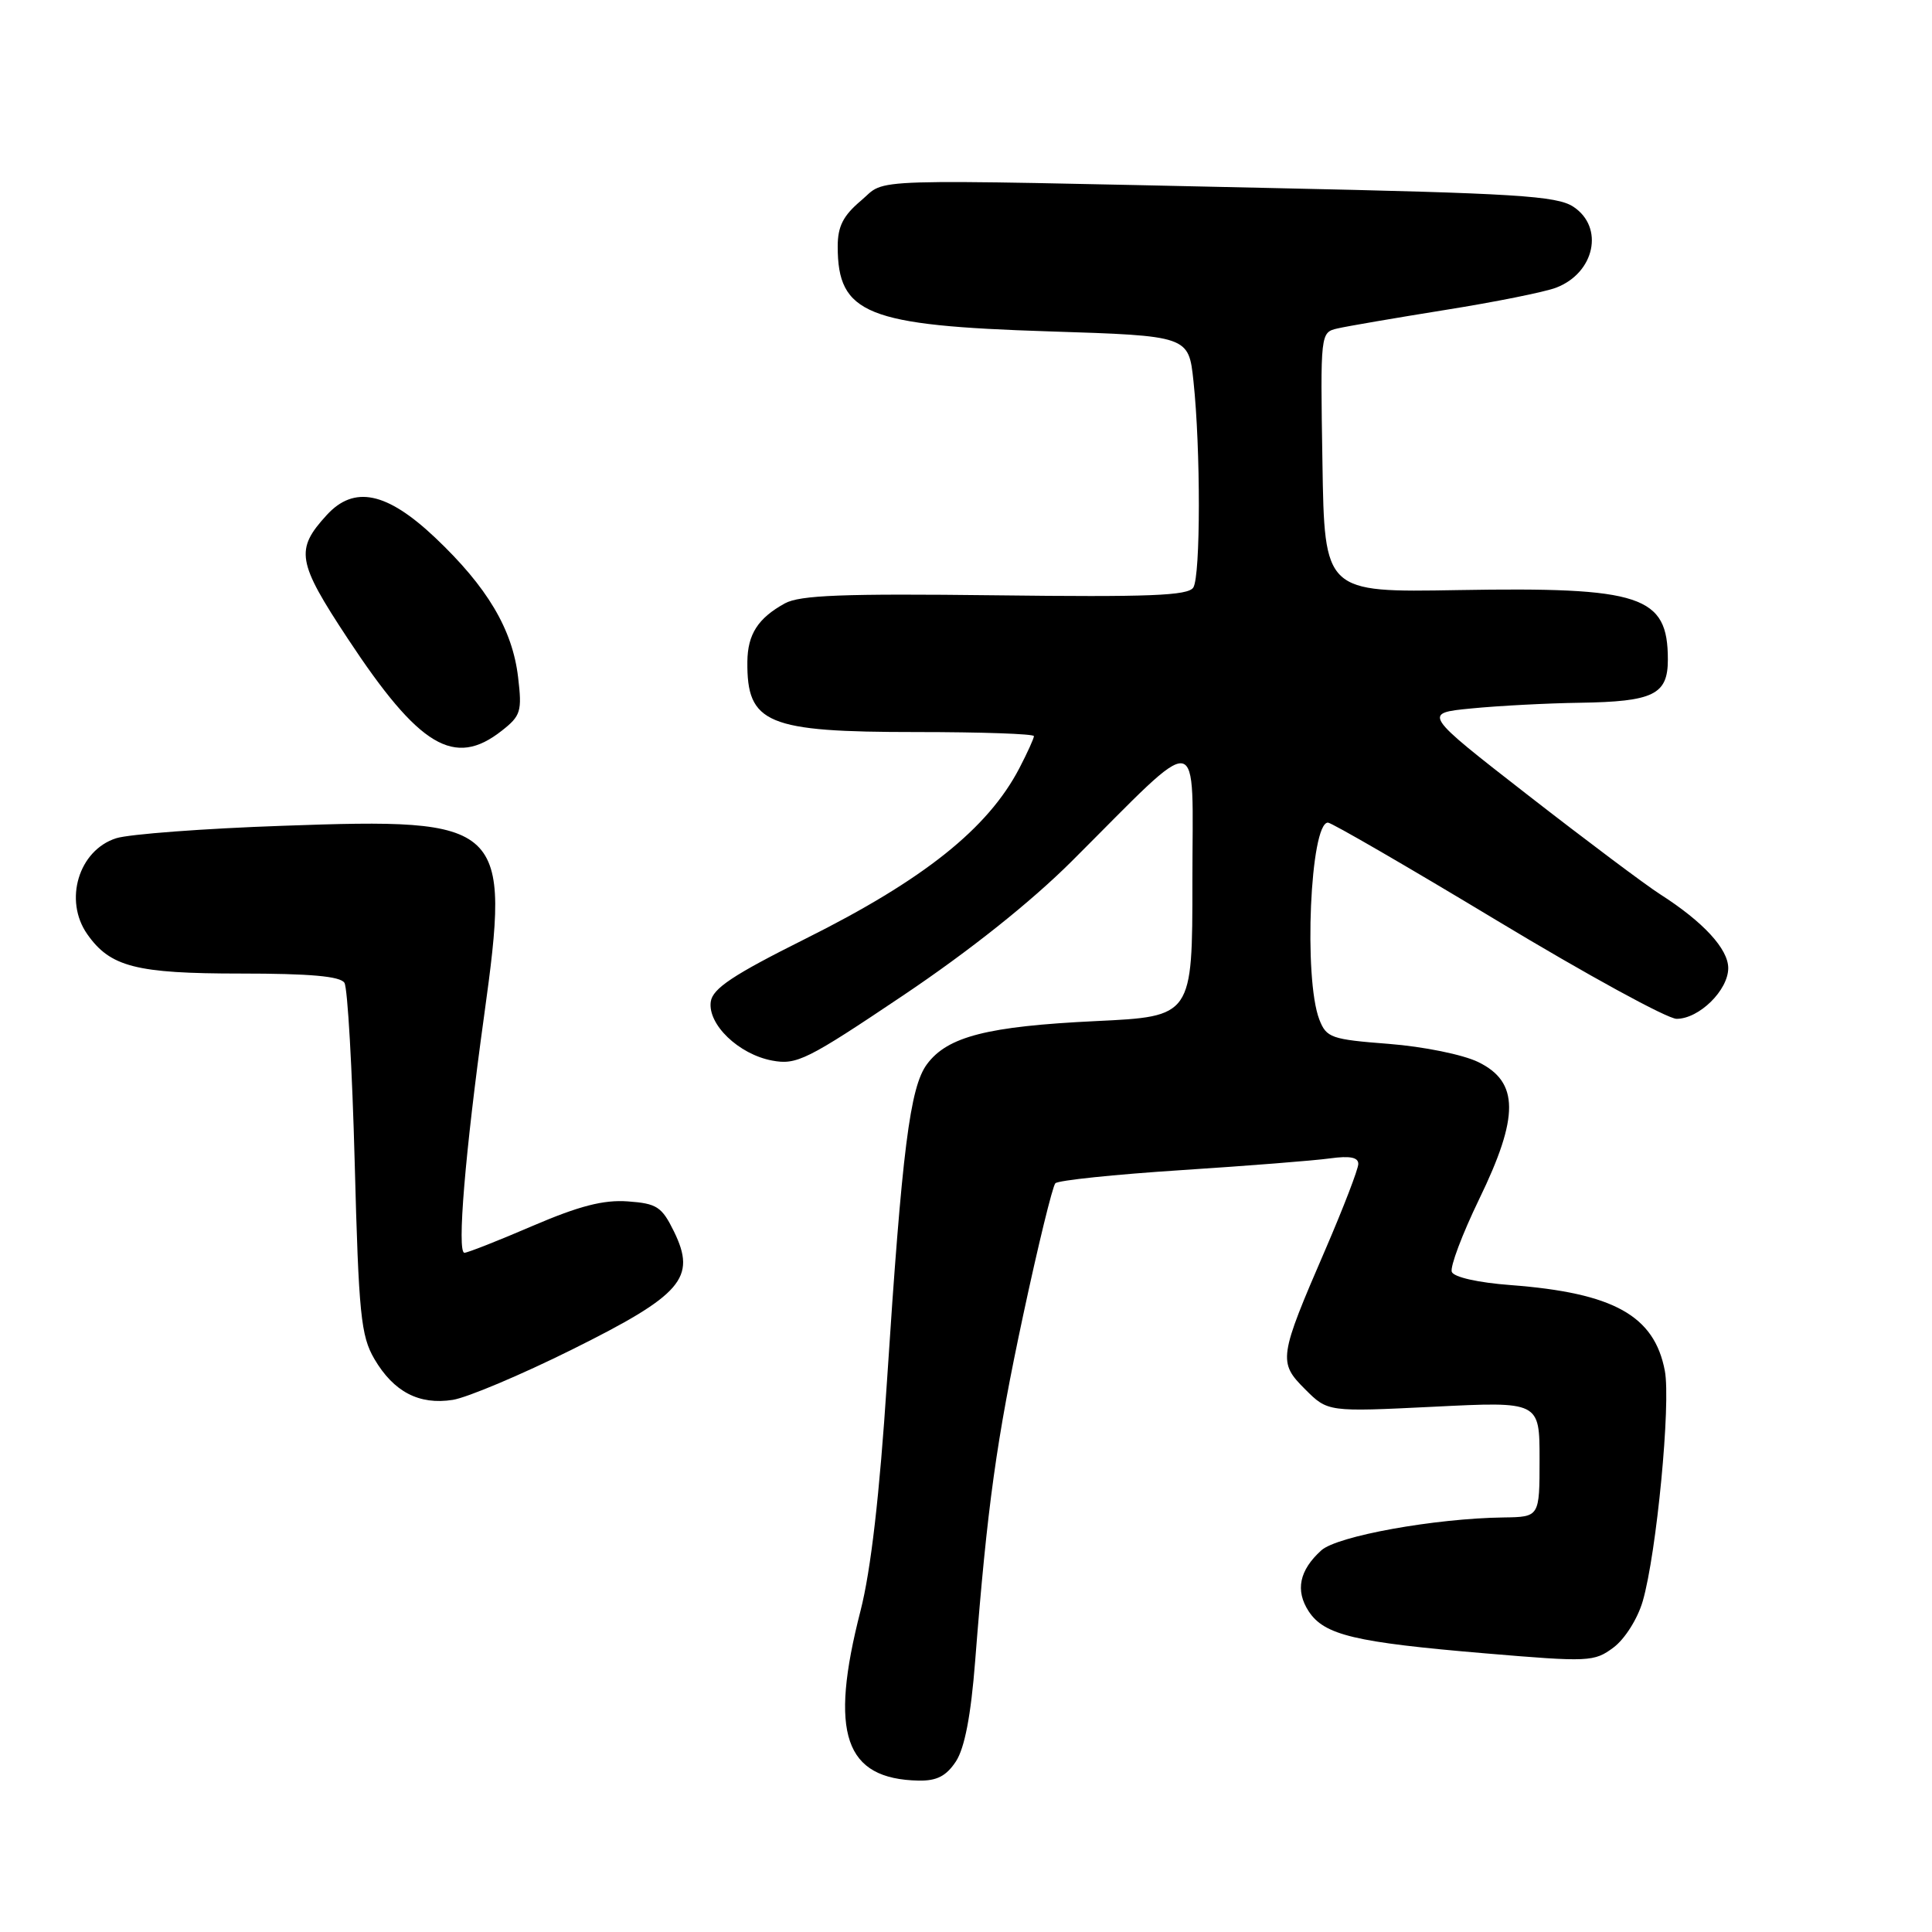 <?xml version="1.0" encoding="UTF-8" standalone="no"?>
<!DOCTYPE svg PUBLIC "-//W3C//DTD SVG 1.1//EN" "http://www.w3.org/Graphics/SVG/1.1/DTD/svg11.dtd" >
<svg xmlns="http://www.w3.org/2000/svg" xmlns:xlink="http://www.w3.org/1999/xlink" version="1.1" viewBox="0 0 256 256">
 <g >
 <path fill="currentColor"
d=" M 126.67 233.39 C 127.82 231.62 128.65 227.33 129.21 220.14 C 130.82 199.53 132.03 190.85 135.58 174.25 C 137.55 165.04 139.47 157.18 139.84 156.79 C 140.21 156.40 147.71 155.62 156.51 155.05 C 165.30 154.48 174.19 153.78 176.25 153.49 C 178.88 153.13 180.00 153.35 179.98 154.24 C 179.97 154.93 178.02 160.00 175.65 165.50 C 169.43 179.88 169.34 180.50 172.94 184.09 C 175.94 187.09 175.94 187.09 189.97 186.40 C 204.00 185.70 204.00 185.70 204.00 193.35 C 204.00 201.00 204.00 201.00 199.25 201.07 C 190.11 201.19 177.18 203.53 175.08 205.43 C 172.16 208.07 171.61 210.75 173.41 213.51 C 175.48 216.66 179.51 217.62 196.82 219.08 C 210.56 220.24 211.24 220.21 213.80 218.30 C 215.30 217.18 216.99 214.50 217.67 212.17 C 219.51 205.81 221.41 185.96 220.60 181.64 C 219.21 174.32 213.82 171.32 200.17 170.28 C 195.86 169.96 192.64 169.23 192.37 168.53 C 192.12 167.87 193.75 163.54 195.99 158.91 C 201.32 147.94 201.29 143.37 195.88 140.73 C 193.85 139.74 188.63 138.68 184.04 138.32 C 176.39 137.73 175.76 137.51 174.82 135.10 C 172.71 129.65 173.61 109.00 175.96 109.00 C 176.43 109.00 186.53 114.85 198.39 122.00 C 210.25 129.15 220.94 135.00 222.16 135.00 C 225.14 135.00 229.00 131.21 229.00 128.28 C 229.00 125.74 225.69 122.15 220.00 118.51 C 218.07 117.28 210.20 111.38 202.50 105.39 C 188.50 94.50 188.50 94.50 195.00 93.87 C 198.57 93.52 205.02 93.18 209.32 93.12 C 219.11 92.97 221.00 92.04 221.00 87.40 C 221.00 78.92 217.53 77.77 193.18 78.19 C 175.50 78.50 175.50 78.50 175.23 61.27 C 174.95 44.08 174.96 44.05 177.23 43.52 C 178.48 43.23 184.90 42.13 191.50 41.07 C 198.10 40.02 204.71 38.69 206.19 38.12 C 211.32 36.16 212.60 30.10 208.47 27.39 C 206.28 25.95 200.81 25.61 168.72 24.92 C 113.05 23.72 117.65 23.58 114.08 26.59 C 111.73 28.57 111.00 30.00 111.00 32.65 C 111.00 41.61 114.81 43.14 139.00 43.91 C 157.50 44.50 157.50 44.50 158.14 50.50 C 159.10 59.49 159.09 76.31 158.12 77.85 C 157.43 78.93 152.32 79.13 131.88 78.88 C 111.75 78.64 105.98 78.86 104.00 79.95 C 100.44 81.91 99.07 84.04 99.03 87.67 C 98.95 95.90 101.60 97.00 121.45 97.00 C 130.00 97.00 137.00 97.24 137.00 97.54 C 137.00 97.84 136.13 99.75 135.07 101.79 C 130.91 109.78 122.39 116.58 106.71 124.40 C 97.14 129.18 94.43 130.98 94.18 132.73 C 93.76 135.74 97.88 139.70 102.31 140.53 C 105.56 141.14 106.94 140.45 119.67 131.90 C 128.47 125.99 136.59 119.52 142.00 114.13 C 159.64 96.53 158.00 96.26 158.00 116.73 C 158.00 134.69 158.00 134.69 145.21 135.30 C 130.85 135.99 125.55 137.34 122.83 141.01 C 120.57 144.05 119.53 152.31 117.53 183.00 C 116.55 198.09 115.39 208.10 114.03 213.41 C 109.84 229.73 111.90 235.74 121.73 235.94 C 124.14 235.98 125.38 235.34 126.67 233.39 Z  M 75.80 178.82 C 90.40 171.56 92.31 169.34 89.31 163.19 C 87.69 159.89 87.04 159.47 83.18 159.19 C 79.97 158.96 76.75 159.79 70.57 162.44 C 66.02 164.40 61.95 166.00 61.54 166.00 C 60.53 166.00 61.63 152.75 64.15 134.57 C 67.68 109.03 66.98 108.37 37.50 109.42 C 27.05 109.78 17.10 110.53 15.40 111.07 C 10.42 112.65 8.42 119.30 11.56 123.78 C 14.60 128.12 18.01 129.00 31.89 129.00 C 41.10 129.00 45.10 129.36 45.64 130.23 C 46.06 130.91 46.67 141.62 47.00 154.05 C 47.53 174.19 47.82 177.00 49.60 180.06 C 52.16 184.43 55.53 186.19 60.00 185.49 C 61.92 185.18 69.04 182.18 75.80 178.82 Z  M 66.48 96.83 C 69.01 94.85 69.19 94.26 68.65 89.73 C 67.90 83.38 64.57 77.78 57.66 71.24 C 51.25 65.18 46.92 64.28 43.29 68.25 C 39.09 72.84 39.35 74.42 46.08 84.62 C 55.55 98.98 60.21 101.77 66.48 96.83 Z "/>
</g>
</svg>